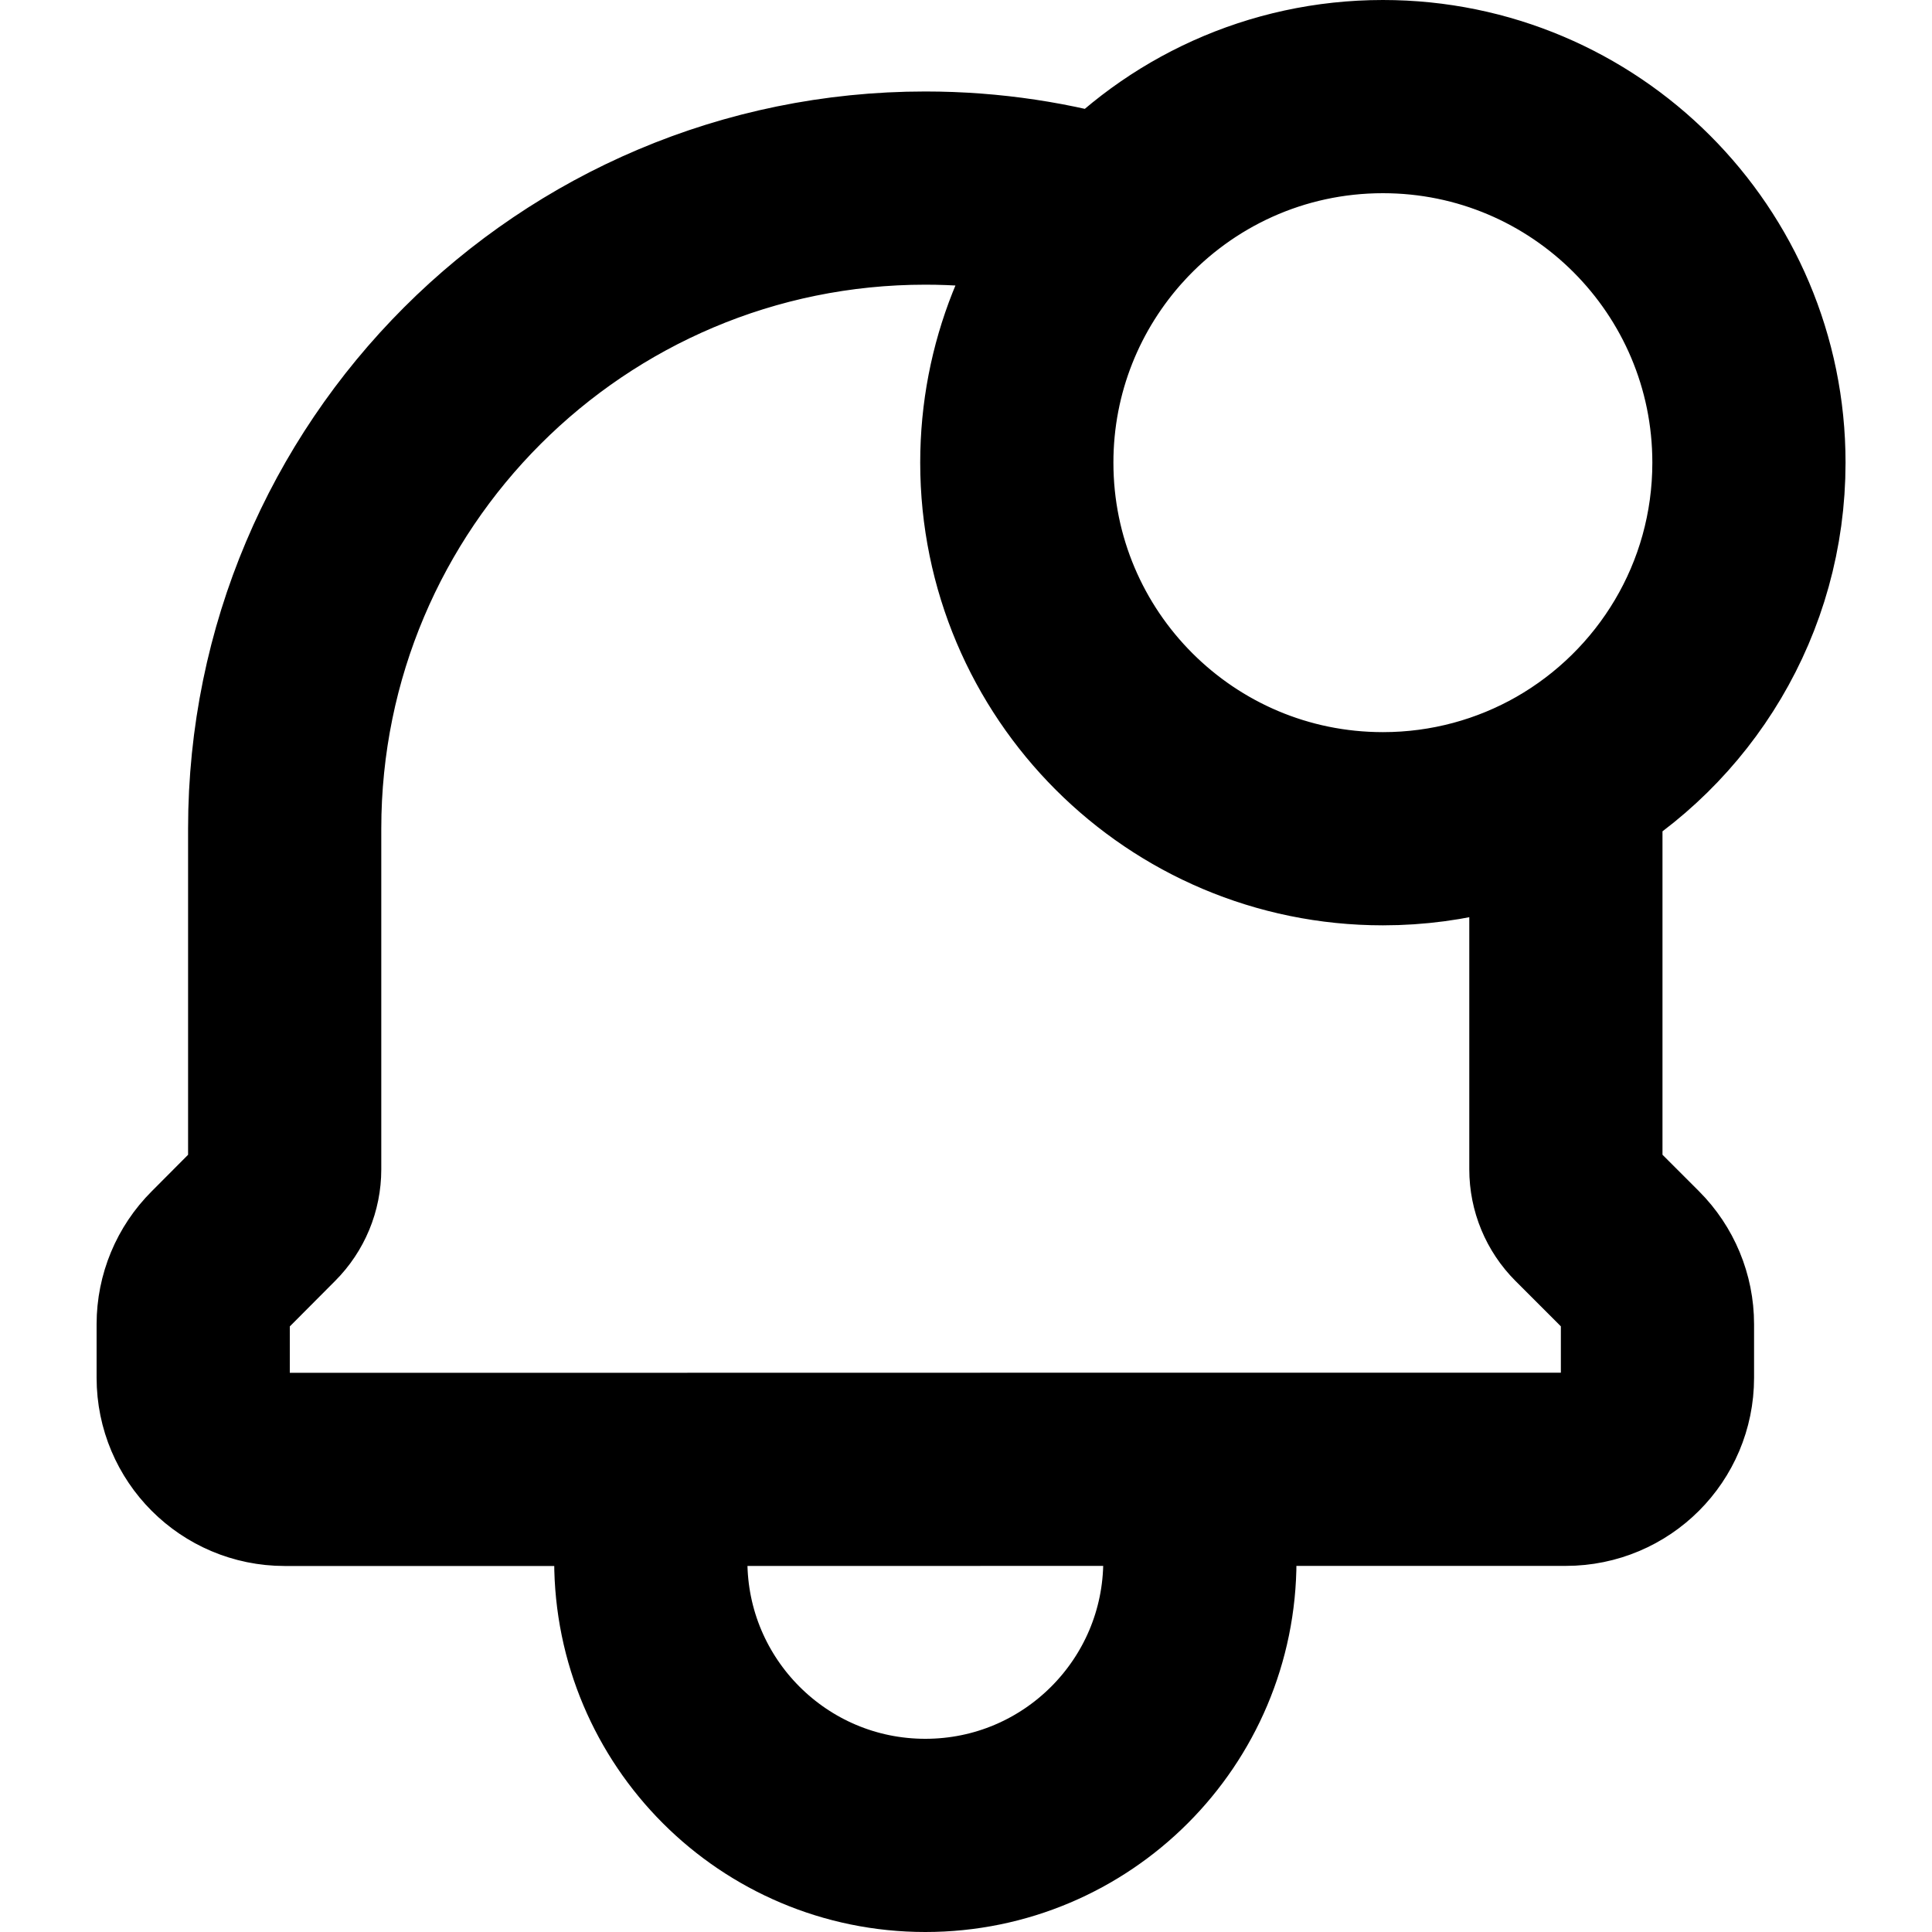 <svg width="20" height="20" viewBox="0 0 20 20" fill="none" xmlns="http://www.w3.org/2000/svg">
<path d="M12.421 15.21V16.158C12.421 17.727 11.149 19 9.579 19C8.009 19 6.737 17.727 6.737 16.158V15.211M12.421 15.21L6.737 15.211M12.421 15.21H16.21C16.734 15.21 17.158 14.786 17.158 14.263V13.708C17.158 13.457 17.058 13.216 16.88 13.038L16.396 12.554C16.277 12.435 16.21 12.274 16.21 12.105V8.579C16.21 8.412 16.204 8.246 16.192 8.083M6.737 15.211L2.947 15.211C2.424 15.211 2 14.786 2 14.263V13.708C2 13.457 2.1 13.216 2.278 13.039L2.761 12.554C2.88 12.435 2.947 12.274 2.947 12.105V8.579C2.947 4.916 5.916 1.947 9.579 1.947C10.253 1.947 10.904 2.048 11.517 2.235M16.192 8.083C17.335 7.43 18.105 6.2 18.105 4.789C18.105 2.697 16.409 1 14.316 1C13.207 1 12.21 1.476 11.517 2.235M16.192 8.083C15.639 8.398 14.998 8.579 14.316 8.579C12.223 8.579 10.526 6.882 10.526 4.789C10.526 3.805 10.902 2.909 11.517 2.235M16.192 8.083C16.192 8.083 16.192 8.083 16.192 8.083ZM11.517 2.235C11.517 2.235 11.518 2.235 11.518 2.235" stroke="currentColor" stroke-width="2" stroke-linecap="round" stroke-linejoin="round"/>
</svg>
